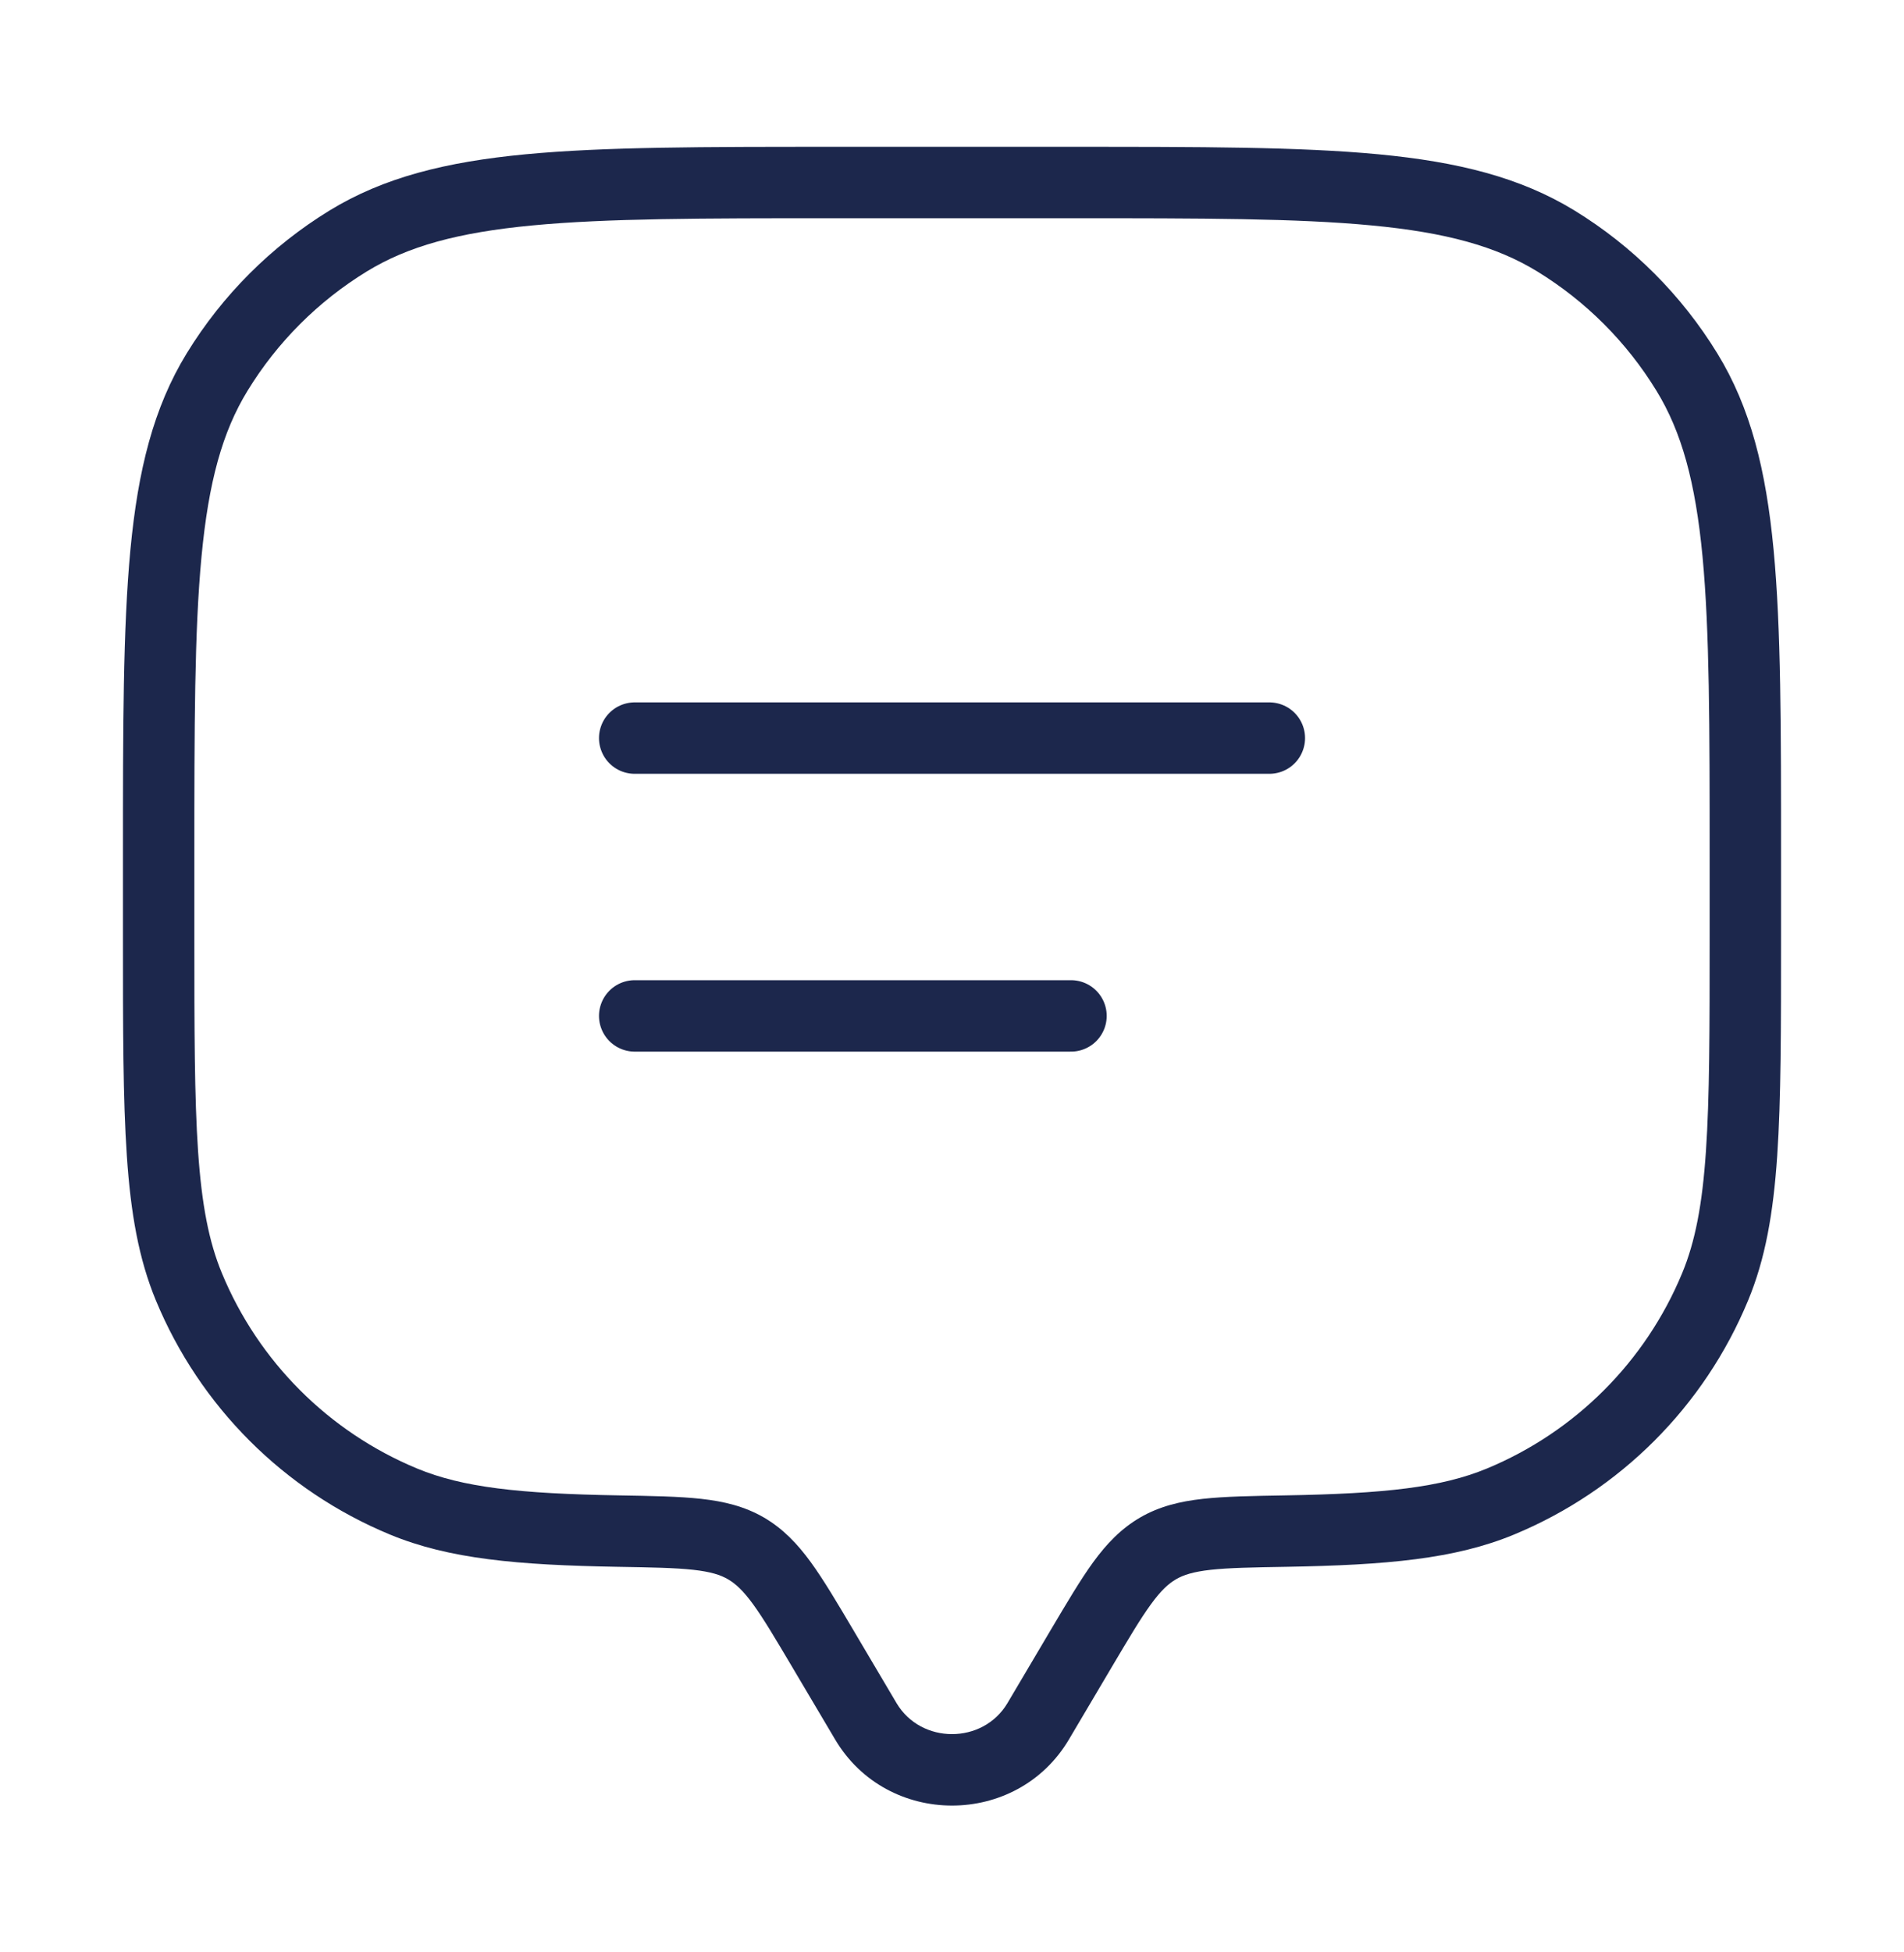 <svg width="40" height="41" viewBox="0 0 40 41" fill="none" xmlns="http://www.w3.org/2000/svg">
<path d="M21.811 36.146L22.457 36.528L21.811 36.146ZM22.715 34.62L22.069 34.238L22.715 34.62ZM17.285 34.62L16.64 35.002L17.285 34.62ZM18.189 36.146L18.834 35.764L18.189 36.146ZM3.968 27.023L4.661 26.735L4.661 26.735L3.968 27.023ZM12.983 32.153L12.97 32.903L12.983 32.153ZM8.478 31.532L8.191 32.225L8.191 32.225L8.478 31.532ZM36.032 27.023L36.725 27.309L36.032 27.023ZM27.017 32.153L27.005 31.403L27.017 32.153ZM31.523 31.532L31.809 32.225V32.225L31.523 31.532ZM32.688 5.061L32.296 5.701L32.688 5.061ZM35.439 7.813L36.078 7.421L36.078 7.421L35.439 7.813ZM7.313 5.061L6.921 4.422L7.313 5.061ZM4.561 7.813L3.922 7.421L4.561 7.813ZM15.671 32.517L16.049 31.868L16.049 31.868L15.671 32.517ZM21.811 36.146L22.457 36.528L23.36 35.002L22.715 34.62L22.069 34.238L21.166 35.764L21.811 36.146ZM17.285 34.62L16.64 35.002L17.544 36.528L18.189 36.146L18.834 35.764L17.931 34.238L17.285 34.62ZM21.811 36.146L21.166 35.764C20.651 36.634 19.349 36.634 18.834 35.764L18.189 36.146L17.544 36.528C18.639 38.38 21.361 38.38 22.457 36.528L21.811 36.146ZM17.5 3.833V4.583H22.5V3.833V3.083H17.5V3.833ZM36.667 18H35.917V19.667H36.667H37.417V18H36.667ZM3.333 19.667H4.083V18H3.333H2.583V19.667H3.333ZM3.333 19.667H2.583C2.583 21.598 2.583 23.084 2.665 24.277C2.746 25.478 2.914 26.437 3.275 27.309L3.968 27.023L4.661 26.735C4.388 26.076 4.238 25.299 4.161 24.175C4.084 23.045 4.083 21.619 4.083 19.667H3.333ZM12.983 32.153L12.996 31.403C10.903 31.367 9.721 31.235 8.765 30.84L8.478 31.532L8.191 32.225C9.436 32.741 10.878 32.866 12.97 32.903L12.983 32.153ZM3.968 27.023L3.275 27.309C4.197 29.535 5.965 31.303 8.191 32.225L8.478 31.532L8.765 30.84C6.907 30.07 5.43 28.594 4.661 26.735L3.968 27.023ZM36.667 19.667H35.917C35.917 21.619 35.916 23.045 35.839 24.175C35.763 25.299 35.613 26.076 35.34 26.735L36.032 27.023L36.725 27.309C37.087 26.437 37.254 25.478 37.336 24.277C37.417 23.084 37.417 21.598 37.417 19.667H36.667ZM27.017 32.153L27.03 32.903C29.123 32.866 30.564 32.741 31.809 32.225L31.523 31.532L31.235 30.84C30.28 31.235 29.097 31.367 27.005 31.403L27.017 32.153ZM36.032 27.023L35.34 26.735C34.57 28.594 33.094 30.07 31.235 30.84L31.523 31.532L31.809 32.225C34.035 31.303 35.803 29.535 36.725 27.309L36.032 27.023ZM22.5 3.833V4.583C25.242 4.583 27.247 4.584 28.817 4.734C30.377 4.882 31.431 5.171 32.296 5.701L32.688 5.061L33.08 4.422C31.94 3.724 30.629 3.399 28.959 3.24C27.301 3.083 25.213 3.083 22.5 3.083V3.833ZM36.667 18H37.417C37.417 15.287 37.418 13.199 37.26 11.541C37.101 9.872 36.777 8.56 36.078 7.421L35.439 7.813L34.799 8.205C35.329 9.069 35.618 10.123 35.767 11.683C35.916 13.254 35.917 15.258 35.917 18H36.667ZM32.688 5.061L32.296 5.701C33.316 6.326 34.174 7.184 34.799 8.205L35.439 7.813L36.078 7.421C35.329 6.199 34.302 5.171 33.08 4.422L32.688 5.061ZM17.5 3.833V3.083C14.787 3.083 12.699 3.083 11.041 3.24C9.372 3.399 8.06 3.724 6.921 4.422L7.313 5.061L7.705 5.701C8.569 5.171 9.623 4.882 11.183 4.734C12.754 4.584 14.758 4.583 17.5 4.583V3.833ZM3.333 18H4.083C4.083 15.258 4.084 13.254 4.234 11.683C4.382 10.123 4.671 9.069 5.201 8.205L4.561 7.813L3.922 7.421C3.224 8.56 2.899 9.872 2.74 11.541C2.583 13.199 2.583 15.287 2.583 18H3.333ZM7.313 5.061L6.921 4.422C5.699 5.171 4.671 6.199 3.922 7.421L4.561 7.813L5.201 8.205C5.826 7.184 6.684 6.326 7.705 5.701L7.313 5.061ZM17.285 34.62L17.931 34.238C17.588 33.658 17.304 33.178 17.033 32.805C16.752 32.42 16.451 32.103 16.049 31.868L15.671 32.517L15.294 33.165C15.454 33.258 15.61 33.4 15.821 33.689C16.04 33.99 16.282 34.398 16.64 35.002L17.285 34.62ZM12.983 32.153L12.97 32.903C13.692 32.915 14.183 32.924 14.565 32.966C14.933 33.007 15.137 33.073 15.294 33.165L15.671 32.517L16.049 31.868C15.643 31.633 15.211 31.529 14.73 31.476C14.263 31.424 13.69 31.415 12.996 31.403L12.983 32.153ZM22.715 34.62L23.36 35.002C23.718 34.398 23.96 33.99 24.18 33.689C24.39 33.4 24.546 33.258 24.706 33.165L24.329 32.517L23.952 31.868C23.549 32.103 23.248 32.42 22.967 32.805C22.696 33.178 22.413 33.658 22.069 34.238L22.715 34.62ZM27.017 32.153L27.005 31.403C26.31 31.415 25.738 31.424 25.27 31.476C24.789 31.529 24.357 31.633 23.952 31.868L24.329 32.517L24.706 33.165C24.863 33.073 25.067 33.007 25.435 32.966C25.817 32.924 26.308 32.915 27.03 32.903L27.017 32.153Z" fill="#1C274C"/>
<path d="M13.334 15.5H26.667" stroke="#1C274C" stroke-width="1.5" stroke-linecap="round"/>
<path d="M13.334 21.334H22.5" stroke="#1C274C" stroke-width="1.5" stroke-linecap="round"/>
</svg>
